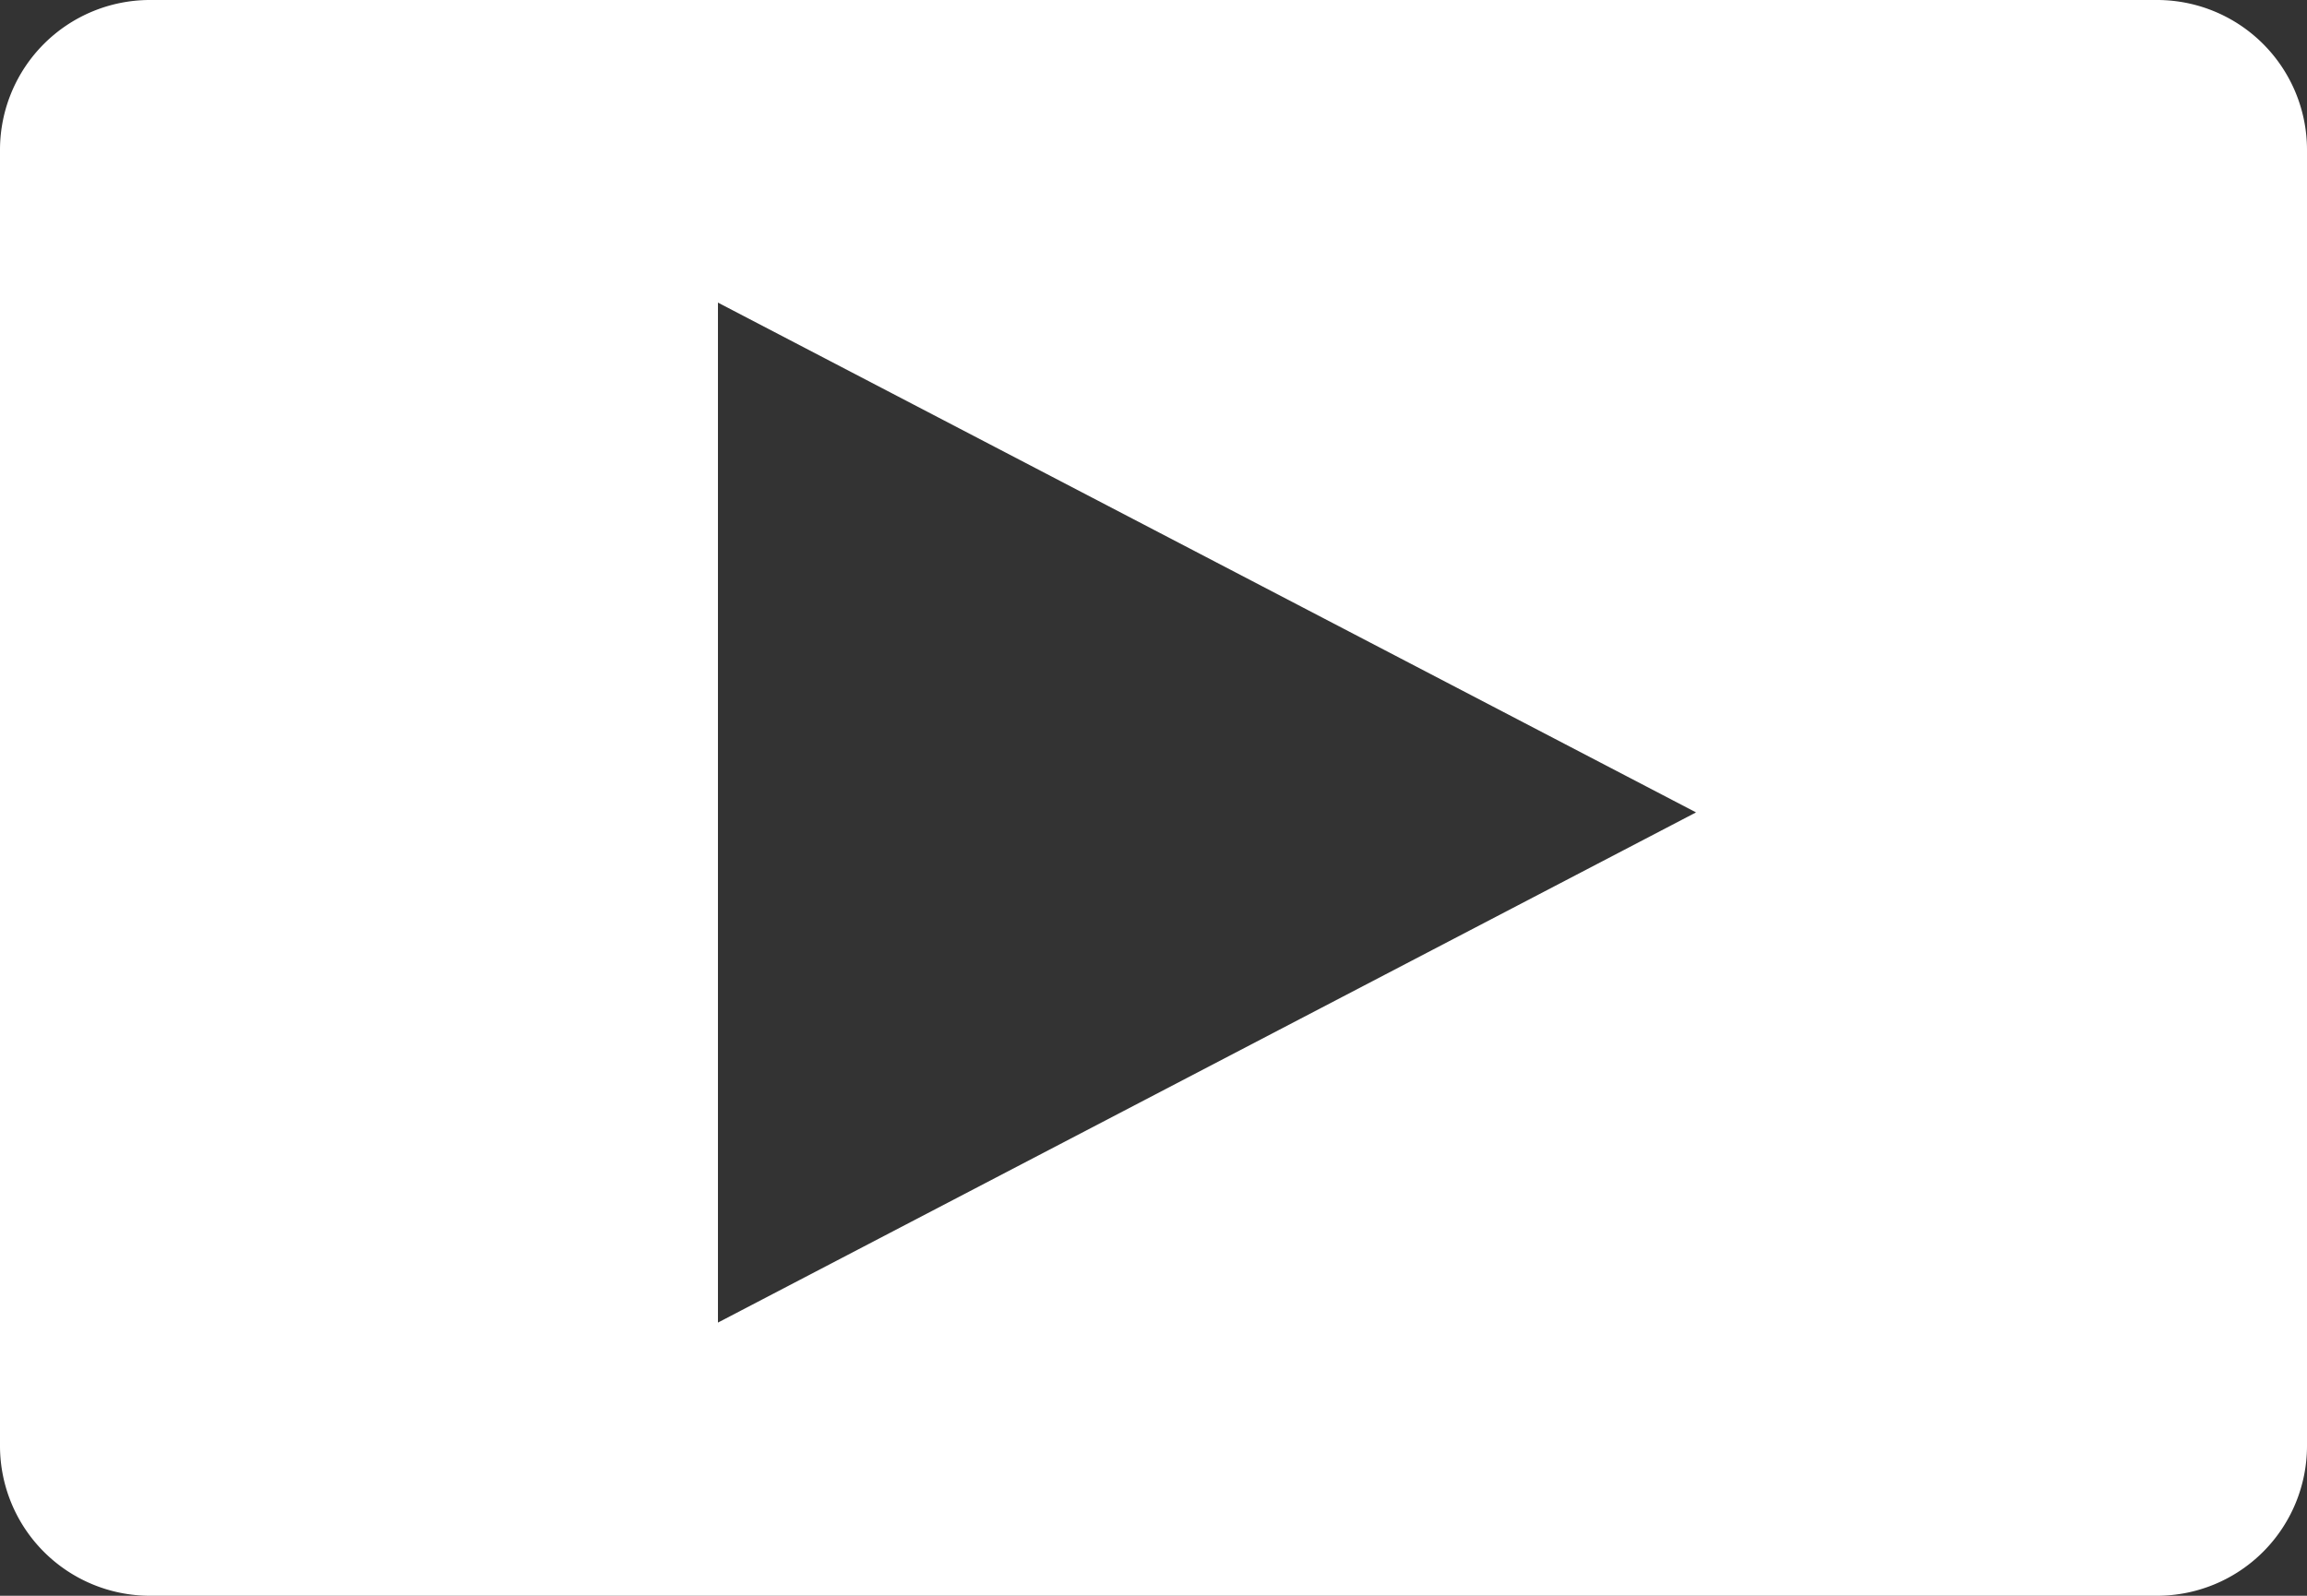 <svg xmlns="http://www.w3.org/2000/svg" viewBox="0 0 58 40.13"><rect x="0" y="0" width="58" height="40.13" fill="#333333" stroke="none"/><defs><style>.cls-1{fill:#fff;}</style></defs><title>landing_play_button</title><g id="Layer_2" data-name="Layer 2"><g id="LANDING_PLAY_VID_BUTTON" data-name="LANDING PLAY VID BUTTON"><path class="cls-1" d="M54.24,0H3.76A3.77,3.77,0,0,0,0,3.76V36.37a3.77,3.77,0,0,0,3.76,3.76H54.24A3.77,3.77,0,0,0,58,36.37V3.76A3.77,3.77,0,0,0,54.24,0ZM18.05,33.26V7.61L42.64,20.43Z"/></g></g></svg>